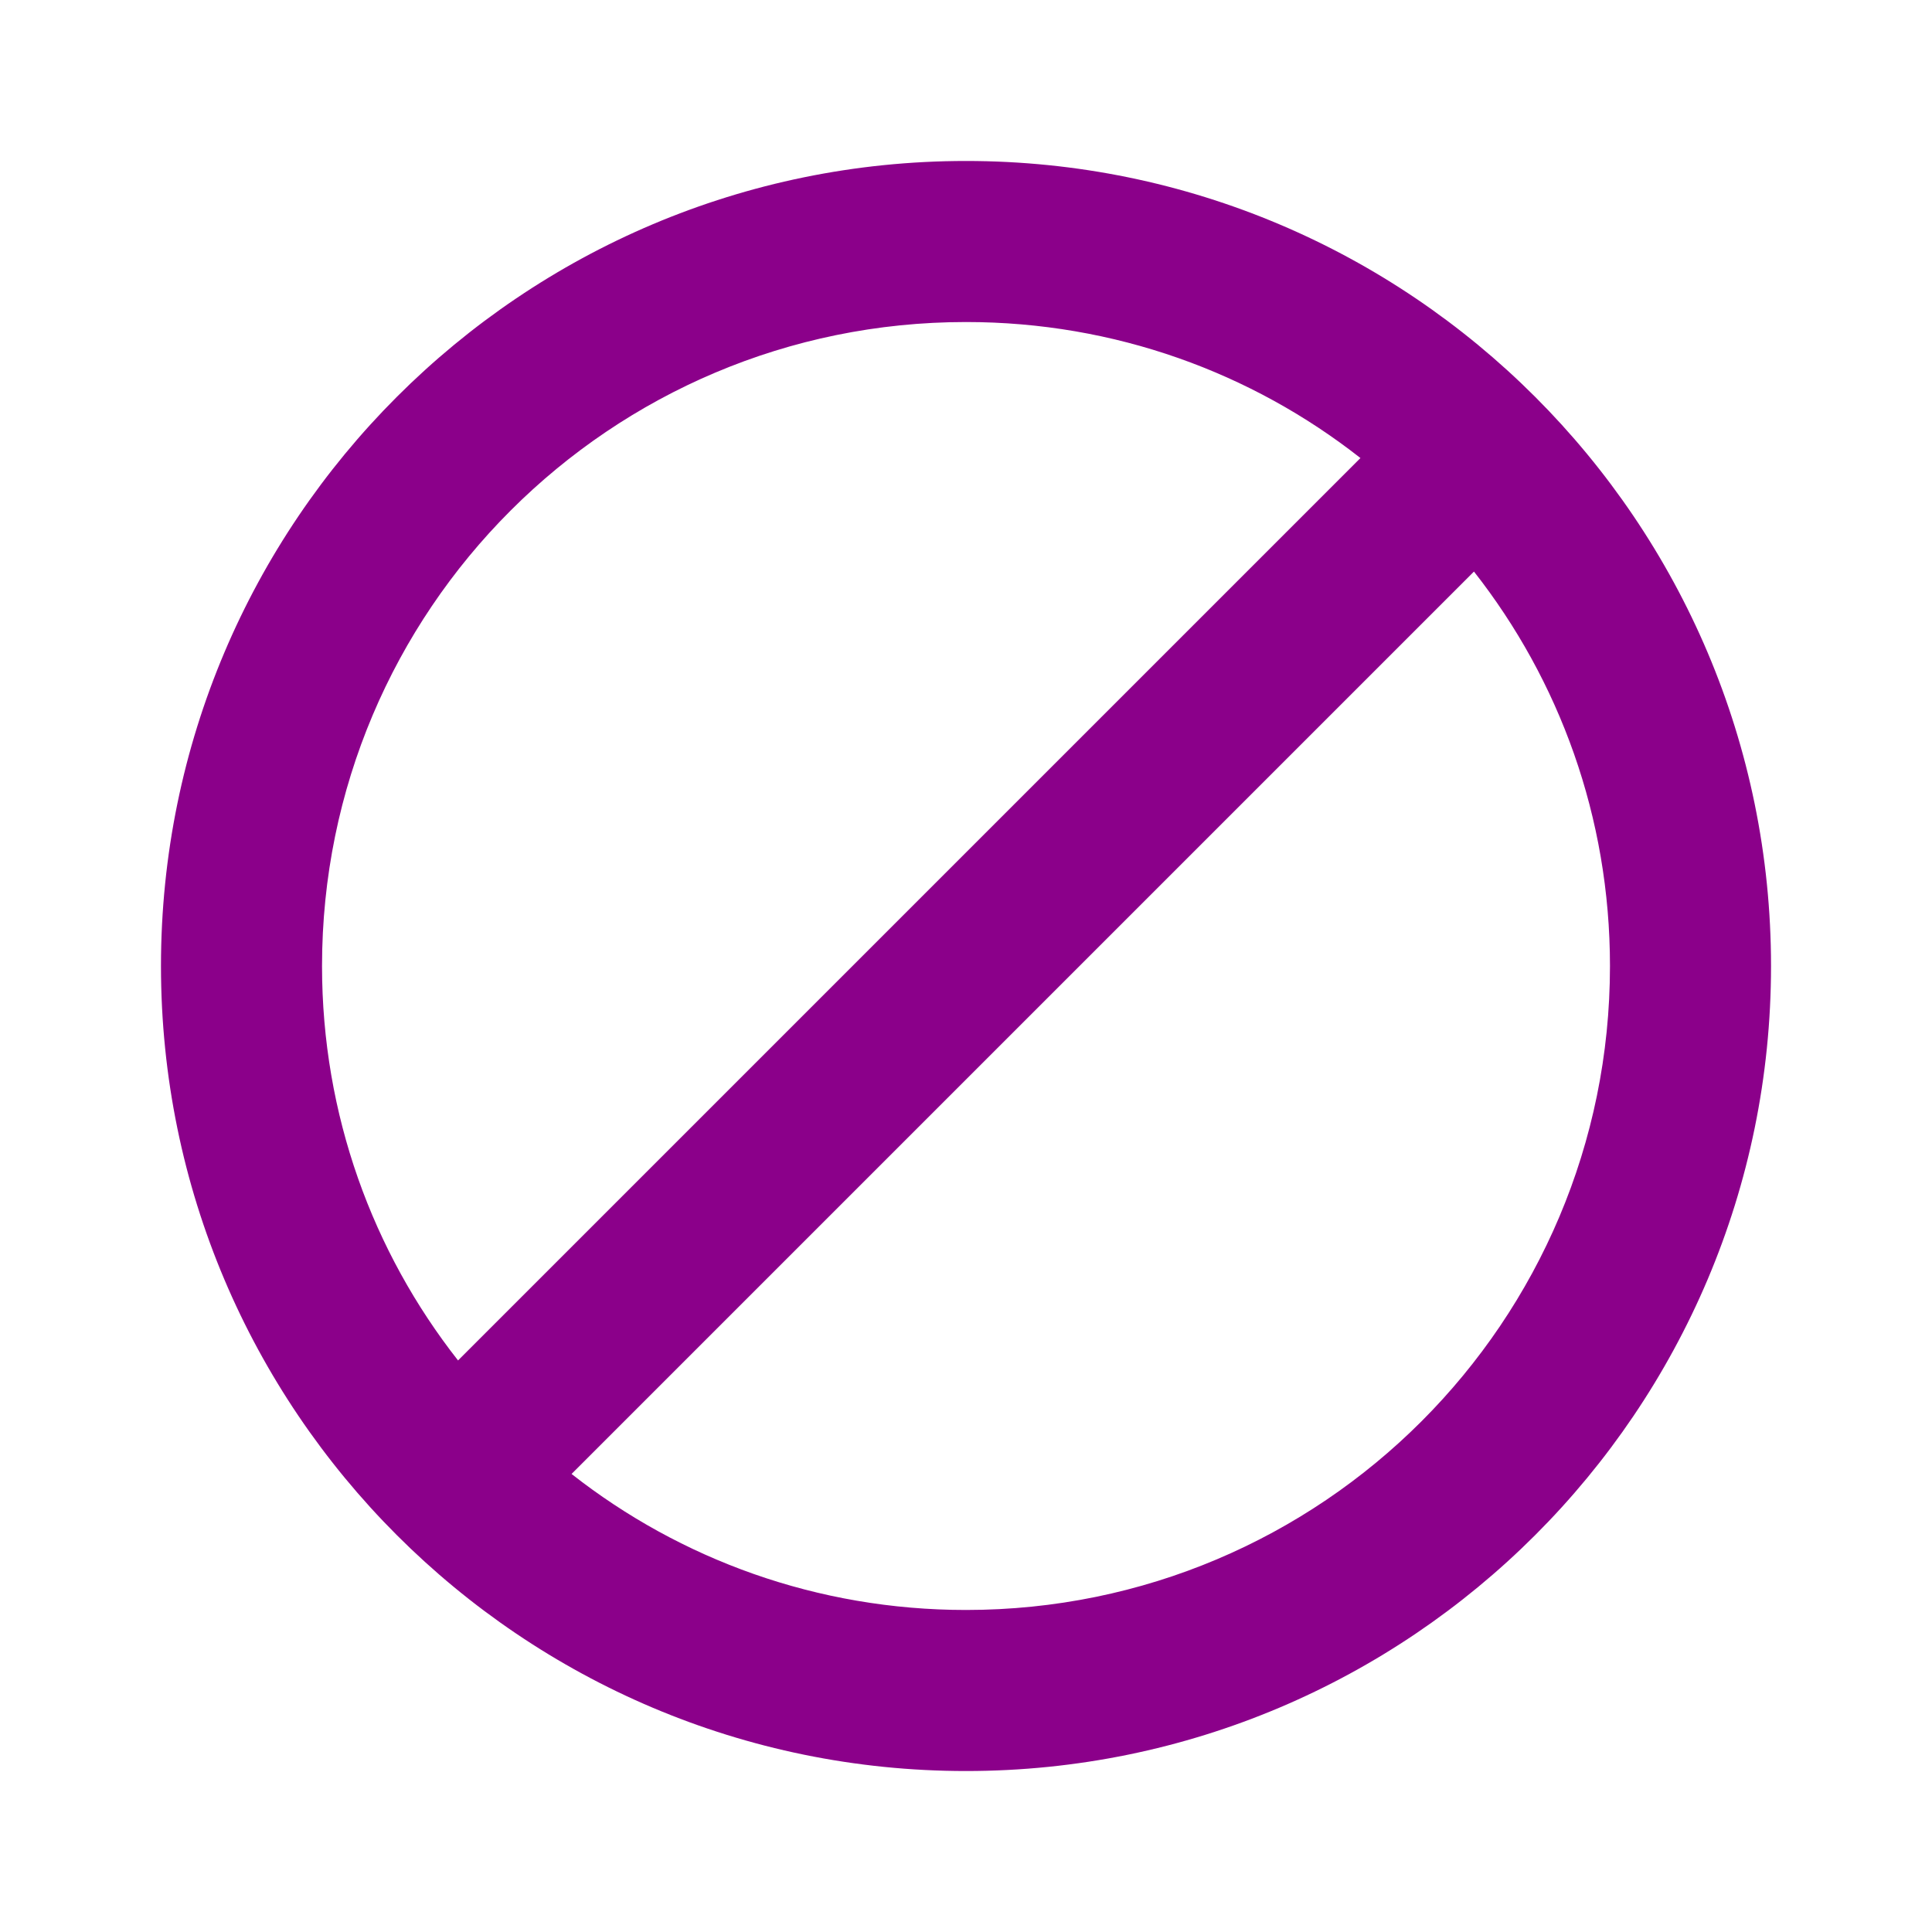 <svg width="25" height="25" viewBox="0 0 25 25" fill="none" xmlns="http://www.w3.org/2000/svg">
<path d="M12.5 2.083C6.75 2.083 2.083 6.75 2.083 12.5C2.083 18.25 6.75 22.917 12.5 22.917C18.25 22.917 22.917 18.25 22.917 12.5C22.917 6.75 18.25 2.083 12.5 2.083ZM4.167 12.5C4.167 7.896 7.896 4.167 12.5 4.167C14.427 4.167 16.198 4.823 17.604 5.927L5.927 17.604C4.823 16.198 4.167 14.427 4.167 12.5ZM12.5 20.833C10.573 20.833 8.802 20.177 7.396 19.073L19.073 7.396C20.177 8.802 20.833 10.573 20.833 12.5C20.833 17.104 17.104 20.833 12.5 20.833Z" fill="#8B008A"/>
</svg>

